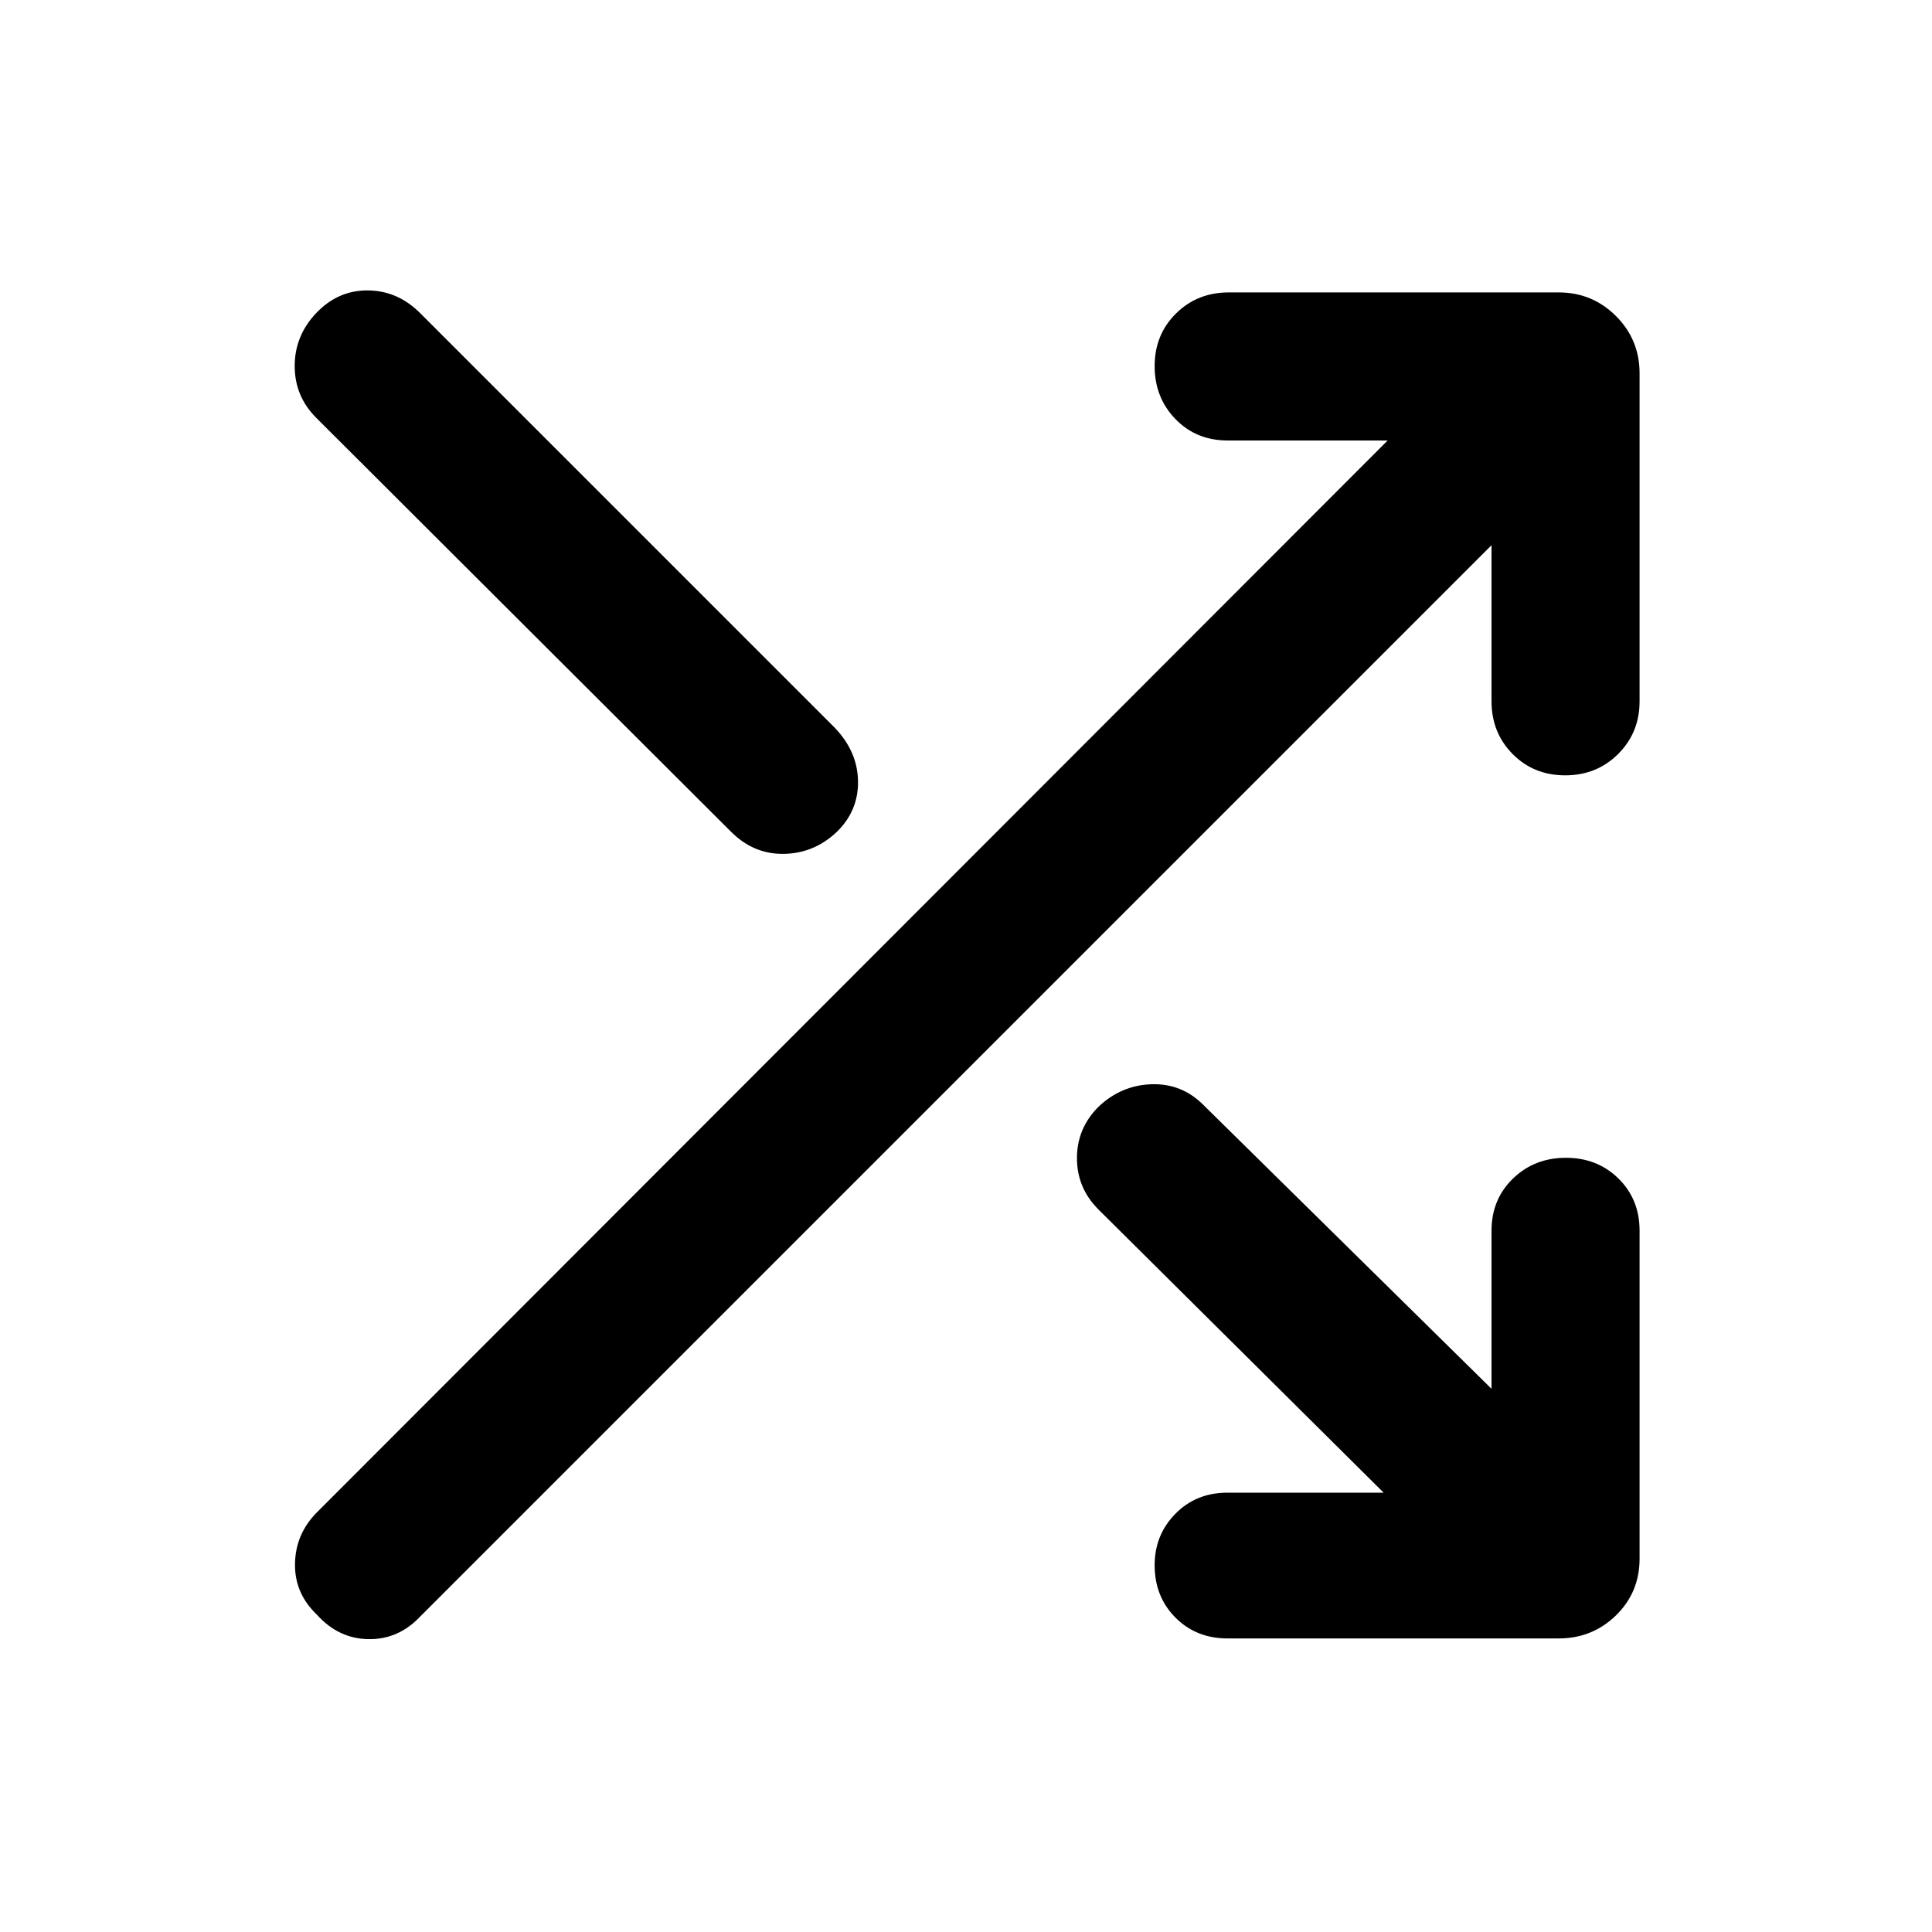 <svg xmlns="http://www.w3.org/2000/svg" width="48" height="48" viewBox="0 -960 960 960"><path d="M609.957-145.869q-15.577 0-25.897-10.371-10.321-10.371-10.321-26.022 0-15.086 10.321-25.564 10.32-10.478 25.897-10.478h77.564L545.826-358.999q-10.696-10.696-10.696-25.522 0-14.827 10.696-25.522 11.261-10.696 26.305-11.196 15.043-.5 25.739 10.196l143.26 141.13v-78.565q0-15.576 10.654-25.897 10.654-10.321 26.305-10.321t26.129 10.321q10.478 10.321 10.478 25.897v163q0 16.707-11.733 28.158-11.734 11.451-28.441 11.451H609.957Zm-452.392-11.696q-11.261-10.695-10.979-25.522.283-14.826 10.979-25.522L689.521-741.13h-79.564q-15.577 0-25.897-10.654-10.321-10.654-10.321-26.305t10.603-26.129q10.604-10.478 26.18-10.478h164q16.707 0 28.441 11.733 11.733 11.734 11.733 28.441v163q0 15.576-10.653 26.18-10.654 10.603-26.305 10.603t-26.129-10.603q-10.479-10.604-10.479-26.18v-77.565L208.609-156.565q-10.696 11.261-25.522 11.044-14.827-.217-25.522-12.044Zm-.435-594.826q-10.696-10.696-10.696-25.74 0-15.043 10.696-26.304t25.339-11.261q14.644 0 25.705 10.695L414.87-598.305q11.26 11.826 11.478 26.47.217 14.644-10.478 25.139-11.261 10.696-26.305 10.979-15.044.282-26.305-10.979L157.13-752.391Z"/></svg>